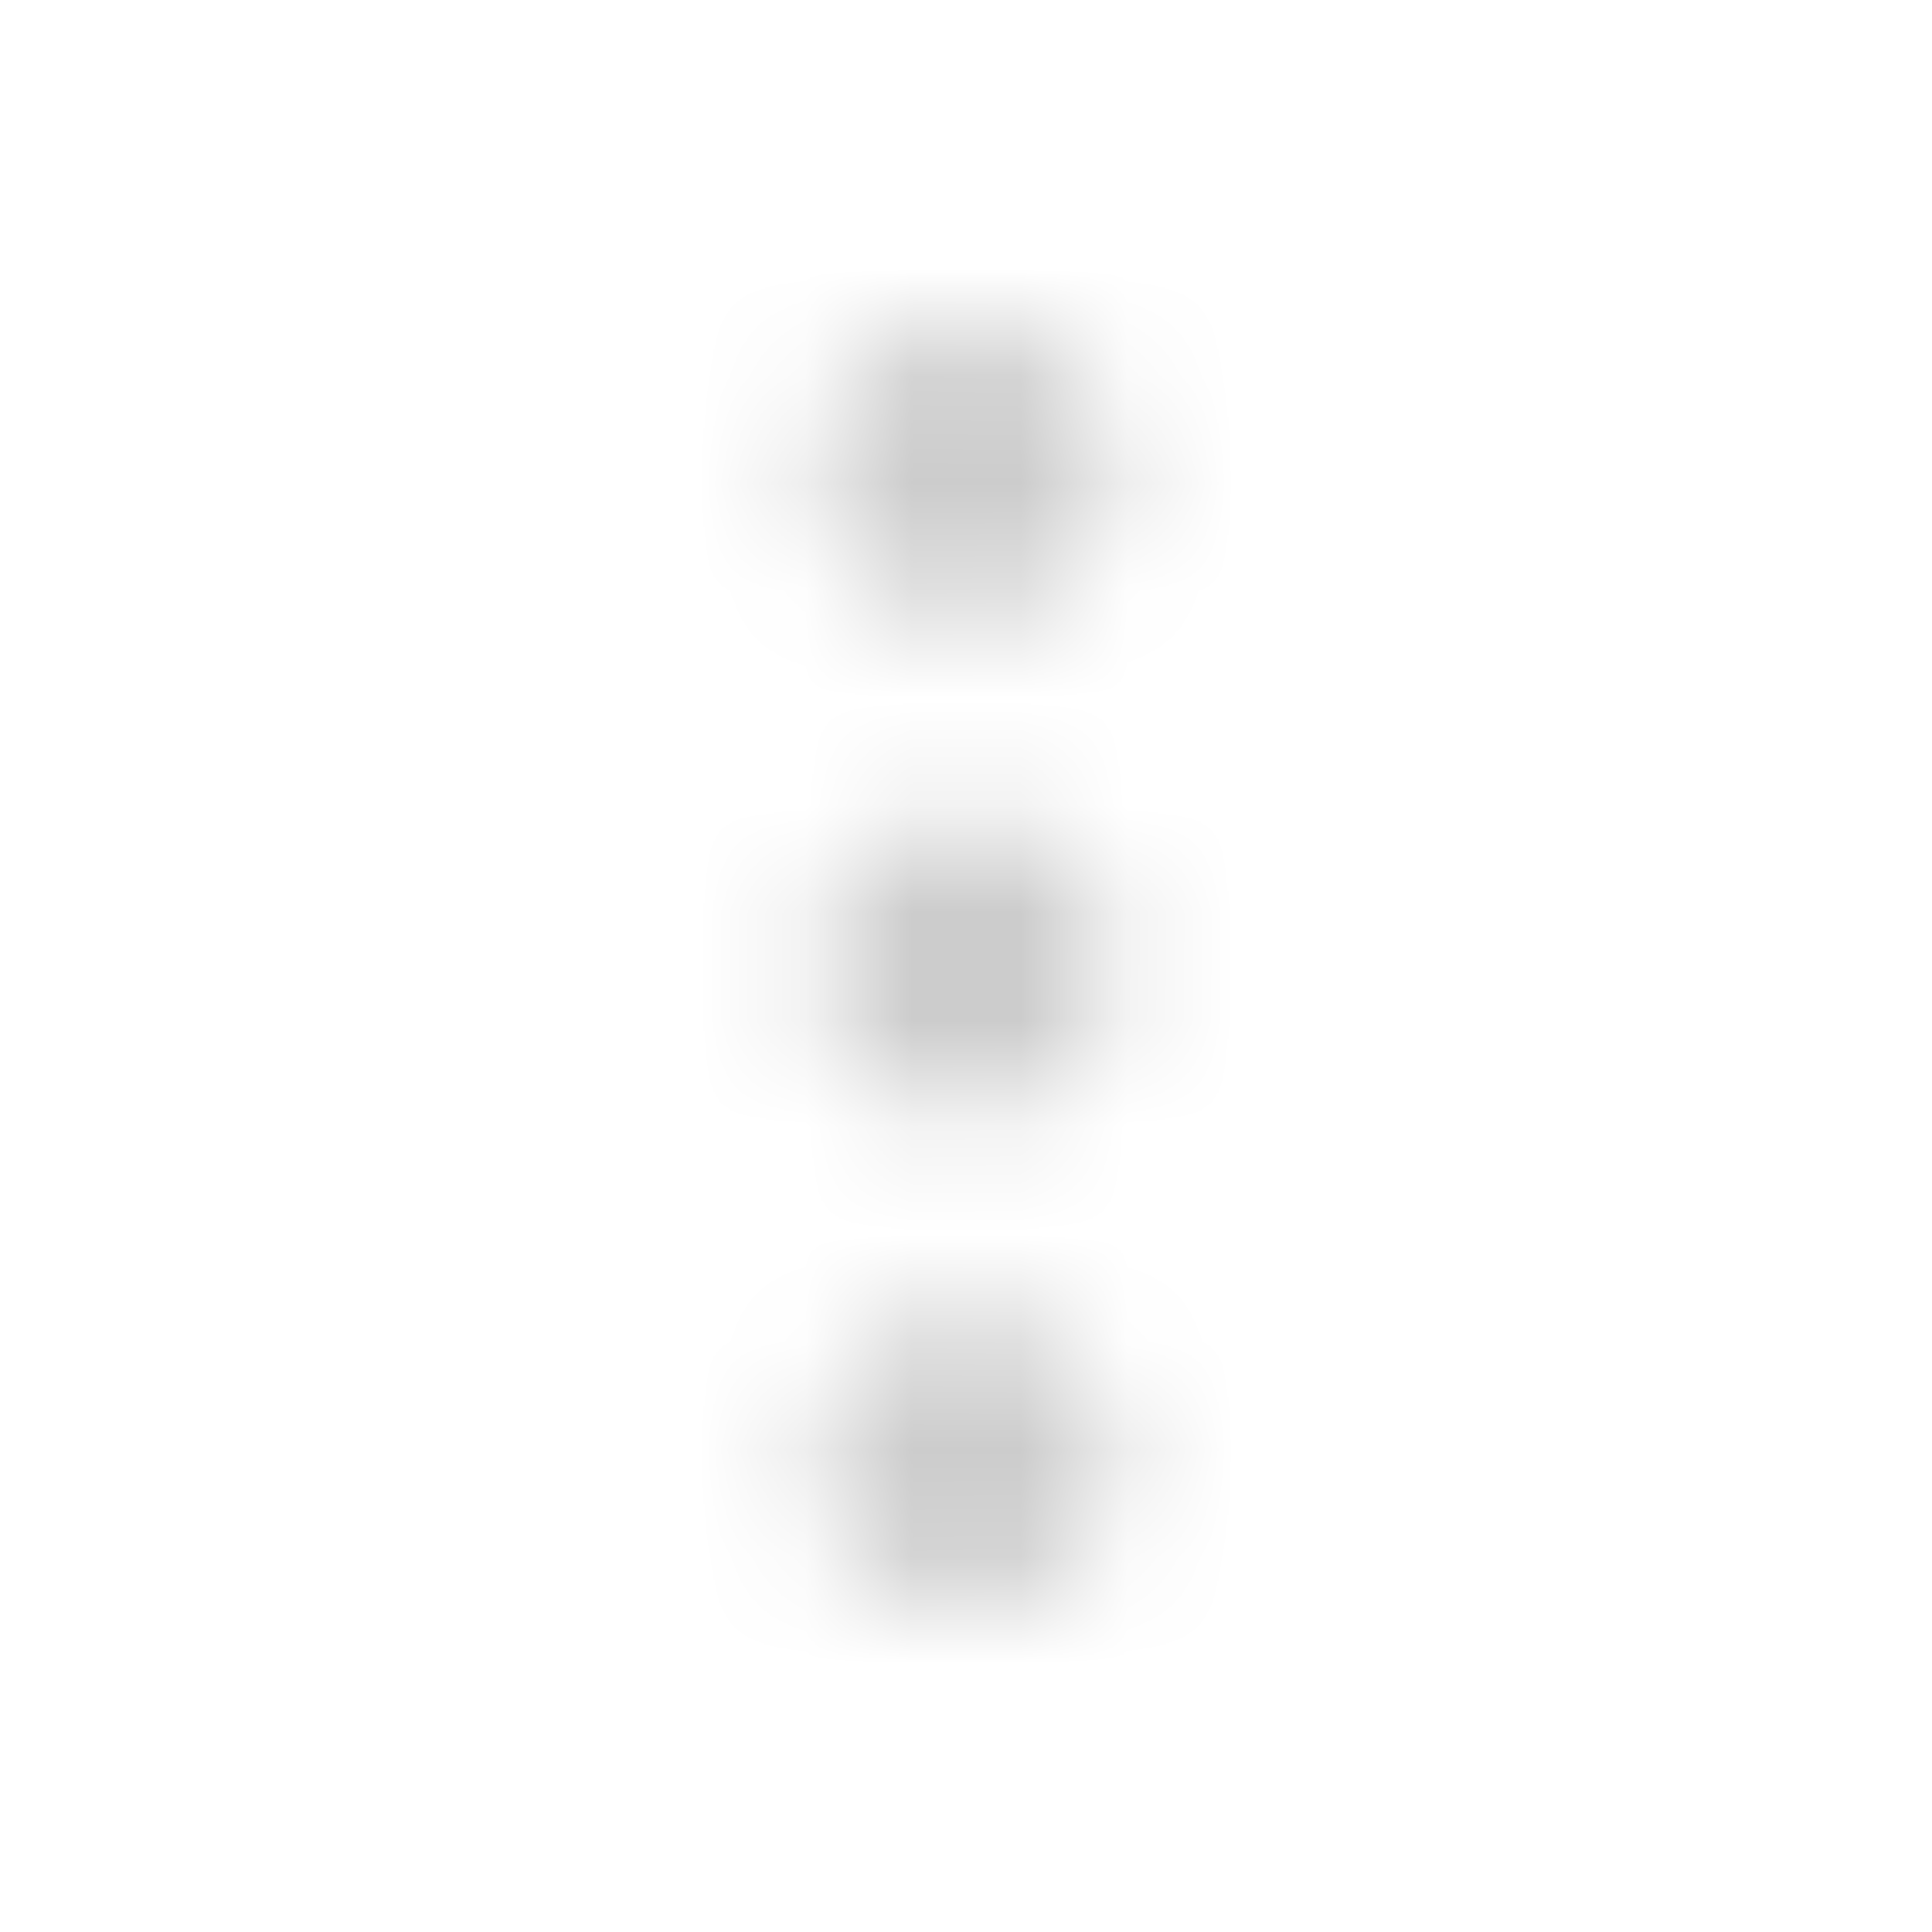 <?xml version="1.0" encoding="UTF-8"?>
<svg width="18px" height="18px" viewBox="0 0 18 18" version="1.1" xmlns="http://www.w3.org/2000/svg" xmlns:xlink="http://www.w3.org/1999/xlink">
    <!-- Generator: sketchtool 50.2 (55047) - http://www.bohemiancoding.com/sketch -->
    <title>22276D9C-EFD8-4401-9D0B-134ED7105410</title>
    <desc>Created with sketchtool.</desc>
    <defs>
        <path d="M9,10.385 C8.235,10.385 7.615,9.765 7.615,9 C7.615,8.235 8.235,7.615 9,7.615 C9.765,7.615 10.385,8.235 10.385,9 C10.385,9.765 9.765,10.385 9,10.385 Z M9,5.769 C8.235,5.769 7.615,5.149 7.615,4.385 C7.615,3.62 8.235,3 9,3 C9.765,3 10.385,3.62 10.385,4.385 C10.385,5.149 9.765,5.769 9,5.769 Z M9,15 C8.235,15 7.615,14.38 7.615,13.615 C7.615,12.851 8.235,12.231 9,12.231 C9.765,12.231 10.385,12.851 10.385,13.615 C10.385,14.38 9.765,15 9,15 Z" id="path-1"></path>
    </defs>
    <g id="components" stroke="none" stroke-width="1" fill="none" fill-rule="evenodd">
        <g id="ICON-2" transform="translate(-108, -486)">
            <g id="03-Icon/08-Sign/drog" transform="translate(108, 486)">
                <mask id="mask-2" fill="white">
                    <use xlink:href="#path-1"></use>
                </mask>
                <g id="Combined-Shape"></g>
                <g id="13-Palette/Icon/Disabled" mask="url(#mask-2)" fill="#CCCCCC" fill-rule="evenodd">
                    <g transform="translate(1, 1.5)" id="Fill/Disable">
                        <rect x="0" y="0" width="15" height="15" rx="4"></rect>
                    </g>
                </g>
            </g>
        </g>
    </g>
</svg>